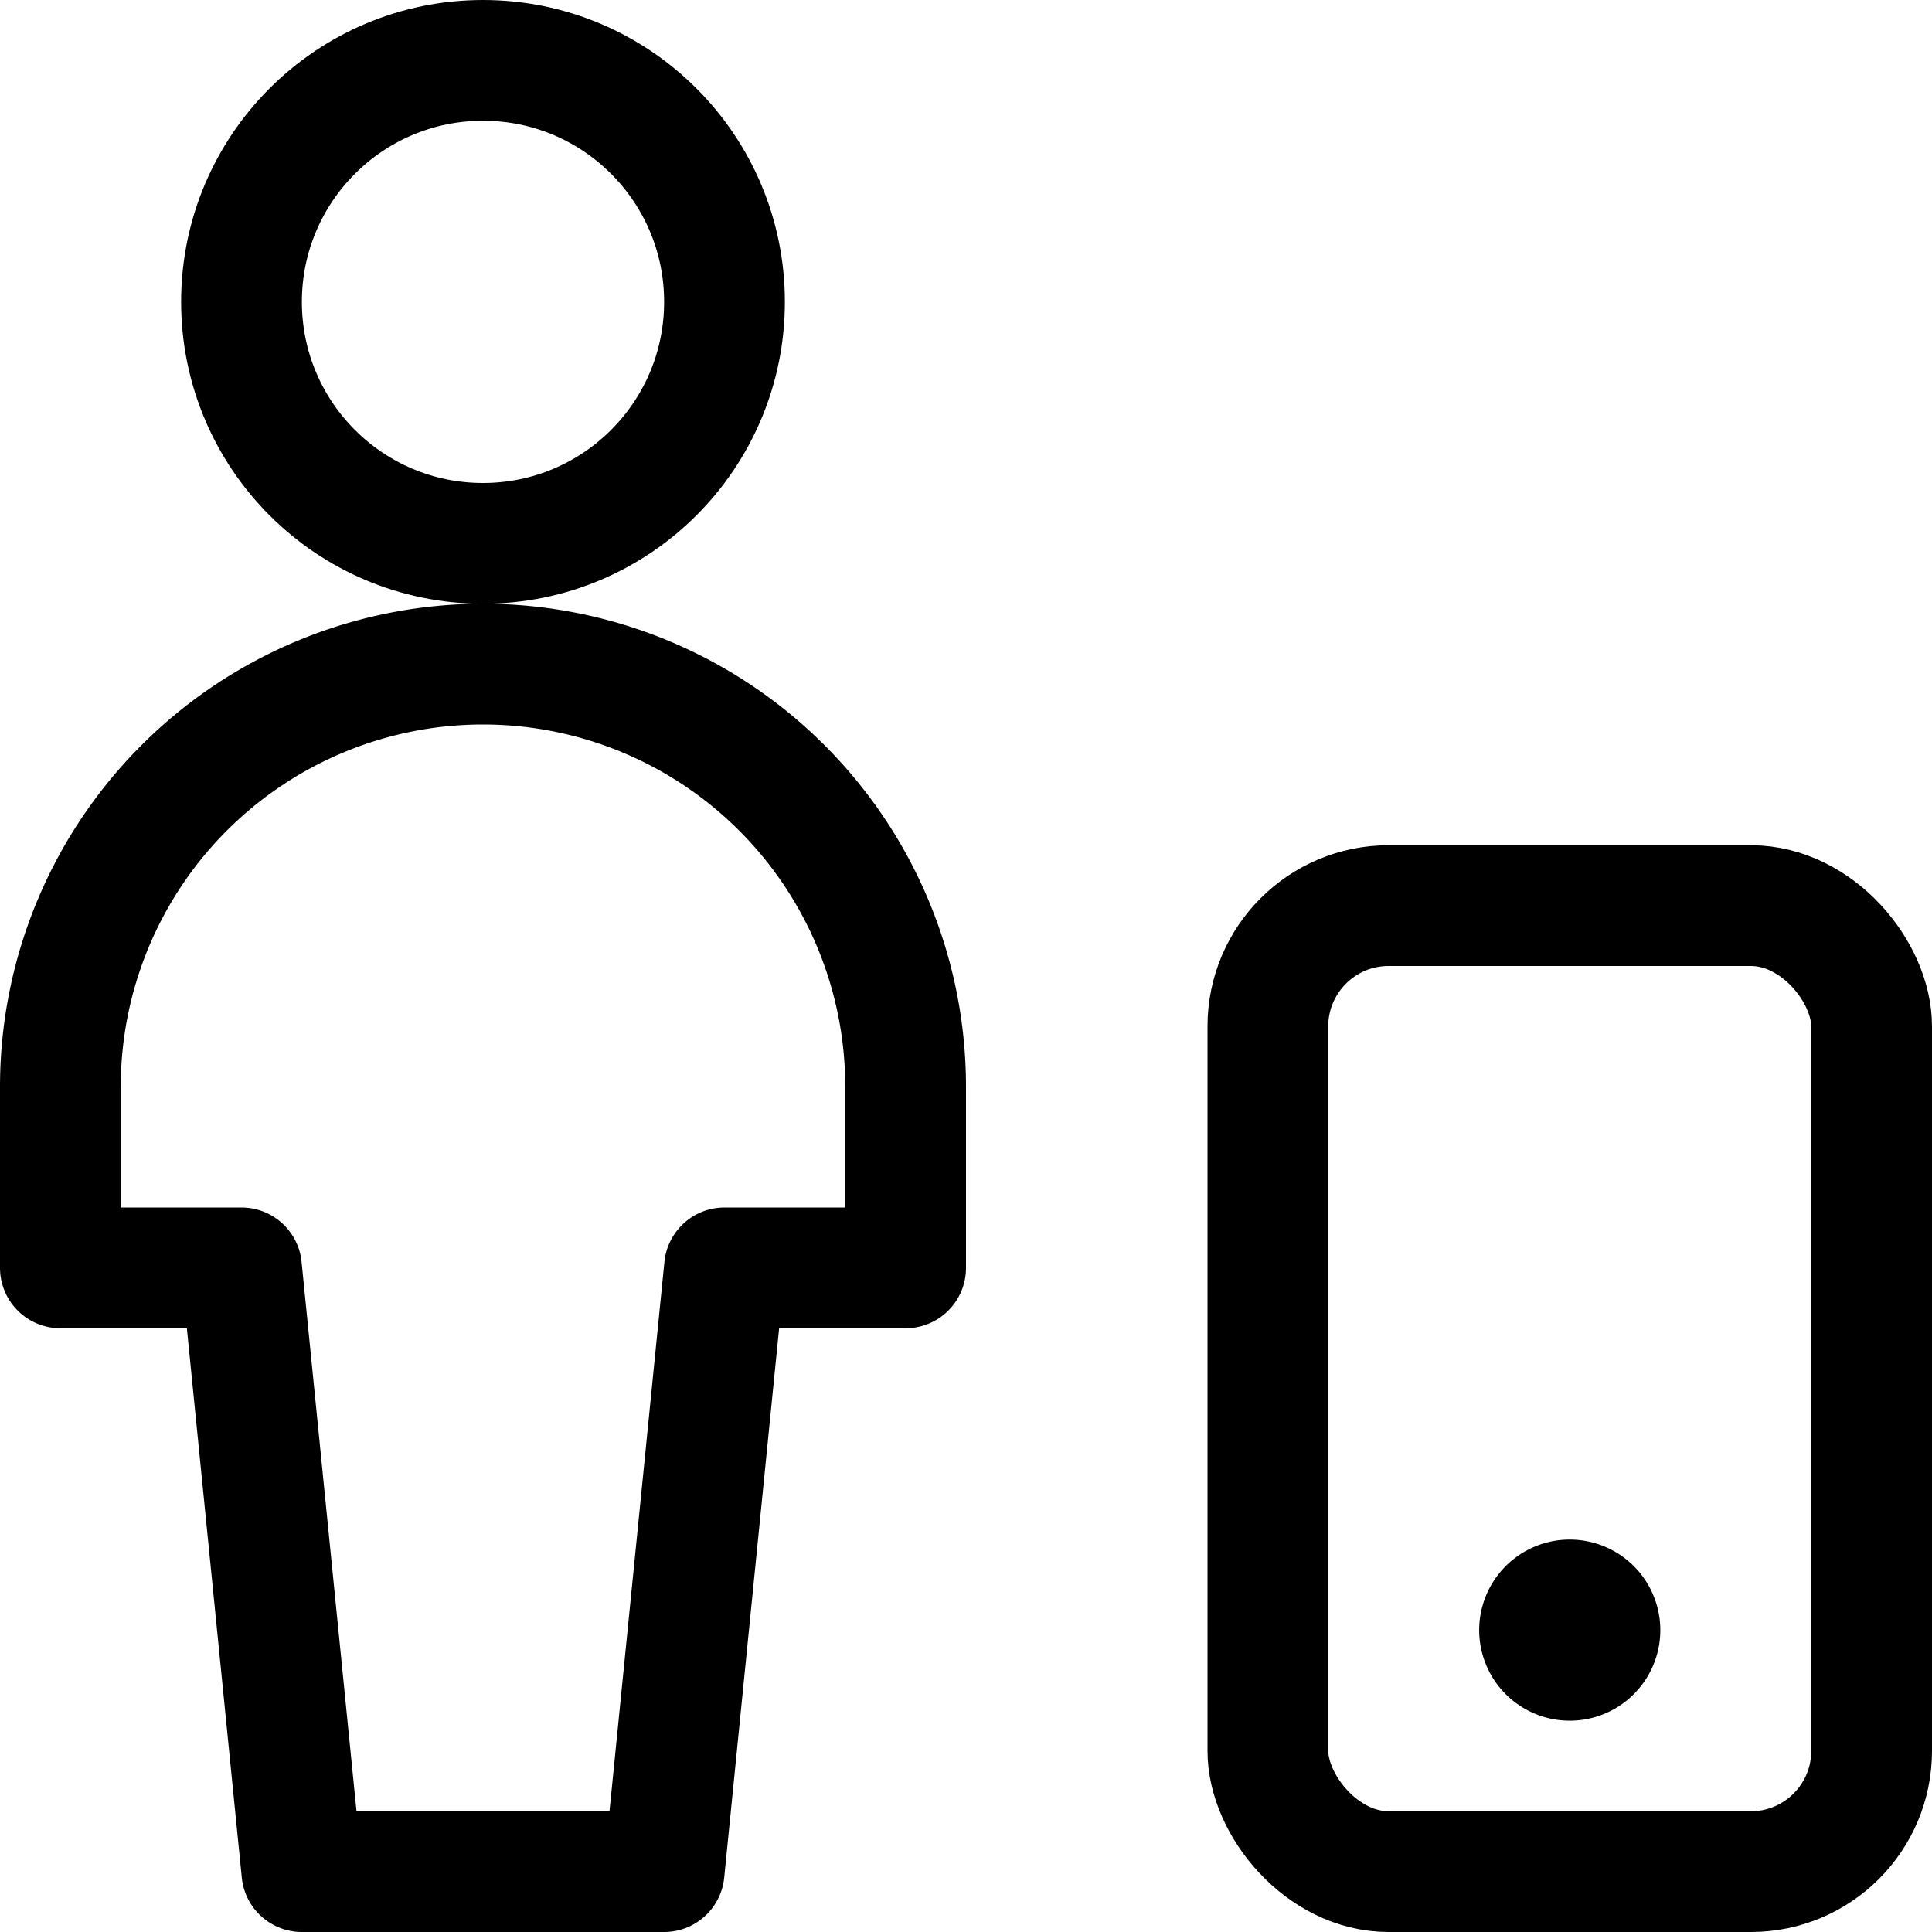 <svg xmlns="http://www.w3.org/2000/svg" id="Regular" width="24" height="24" viewBox="0 0 24 24"><defs><style>.cls-1{fill:none;stroke:#000;stroke-linecap:round;stroke-linejoin:round;stroke-width:1.5px}</style></defs><path d="M19.5 19.875a.375.375 0 1 1-.375.375.375.375 0 0 1 .375-.375" class="cls-1"/><rect width="7.5" height="12" x="15.75" y="11.25" class="cls-1" rx="1.5" ry="1.5"/><circle cx="6" cy="3.75" r="3" class="cls-1"/><path d="M11.25 13.5a5.25 5.25 0 0 0-10.5 0v2.25H3l.75 7.5h4.5l.75-7.5h2.25z" class="cls-1"/></svg>